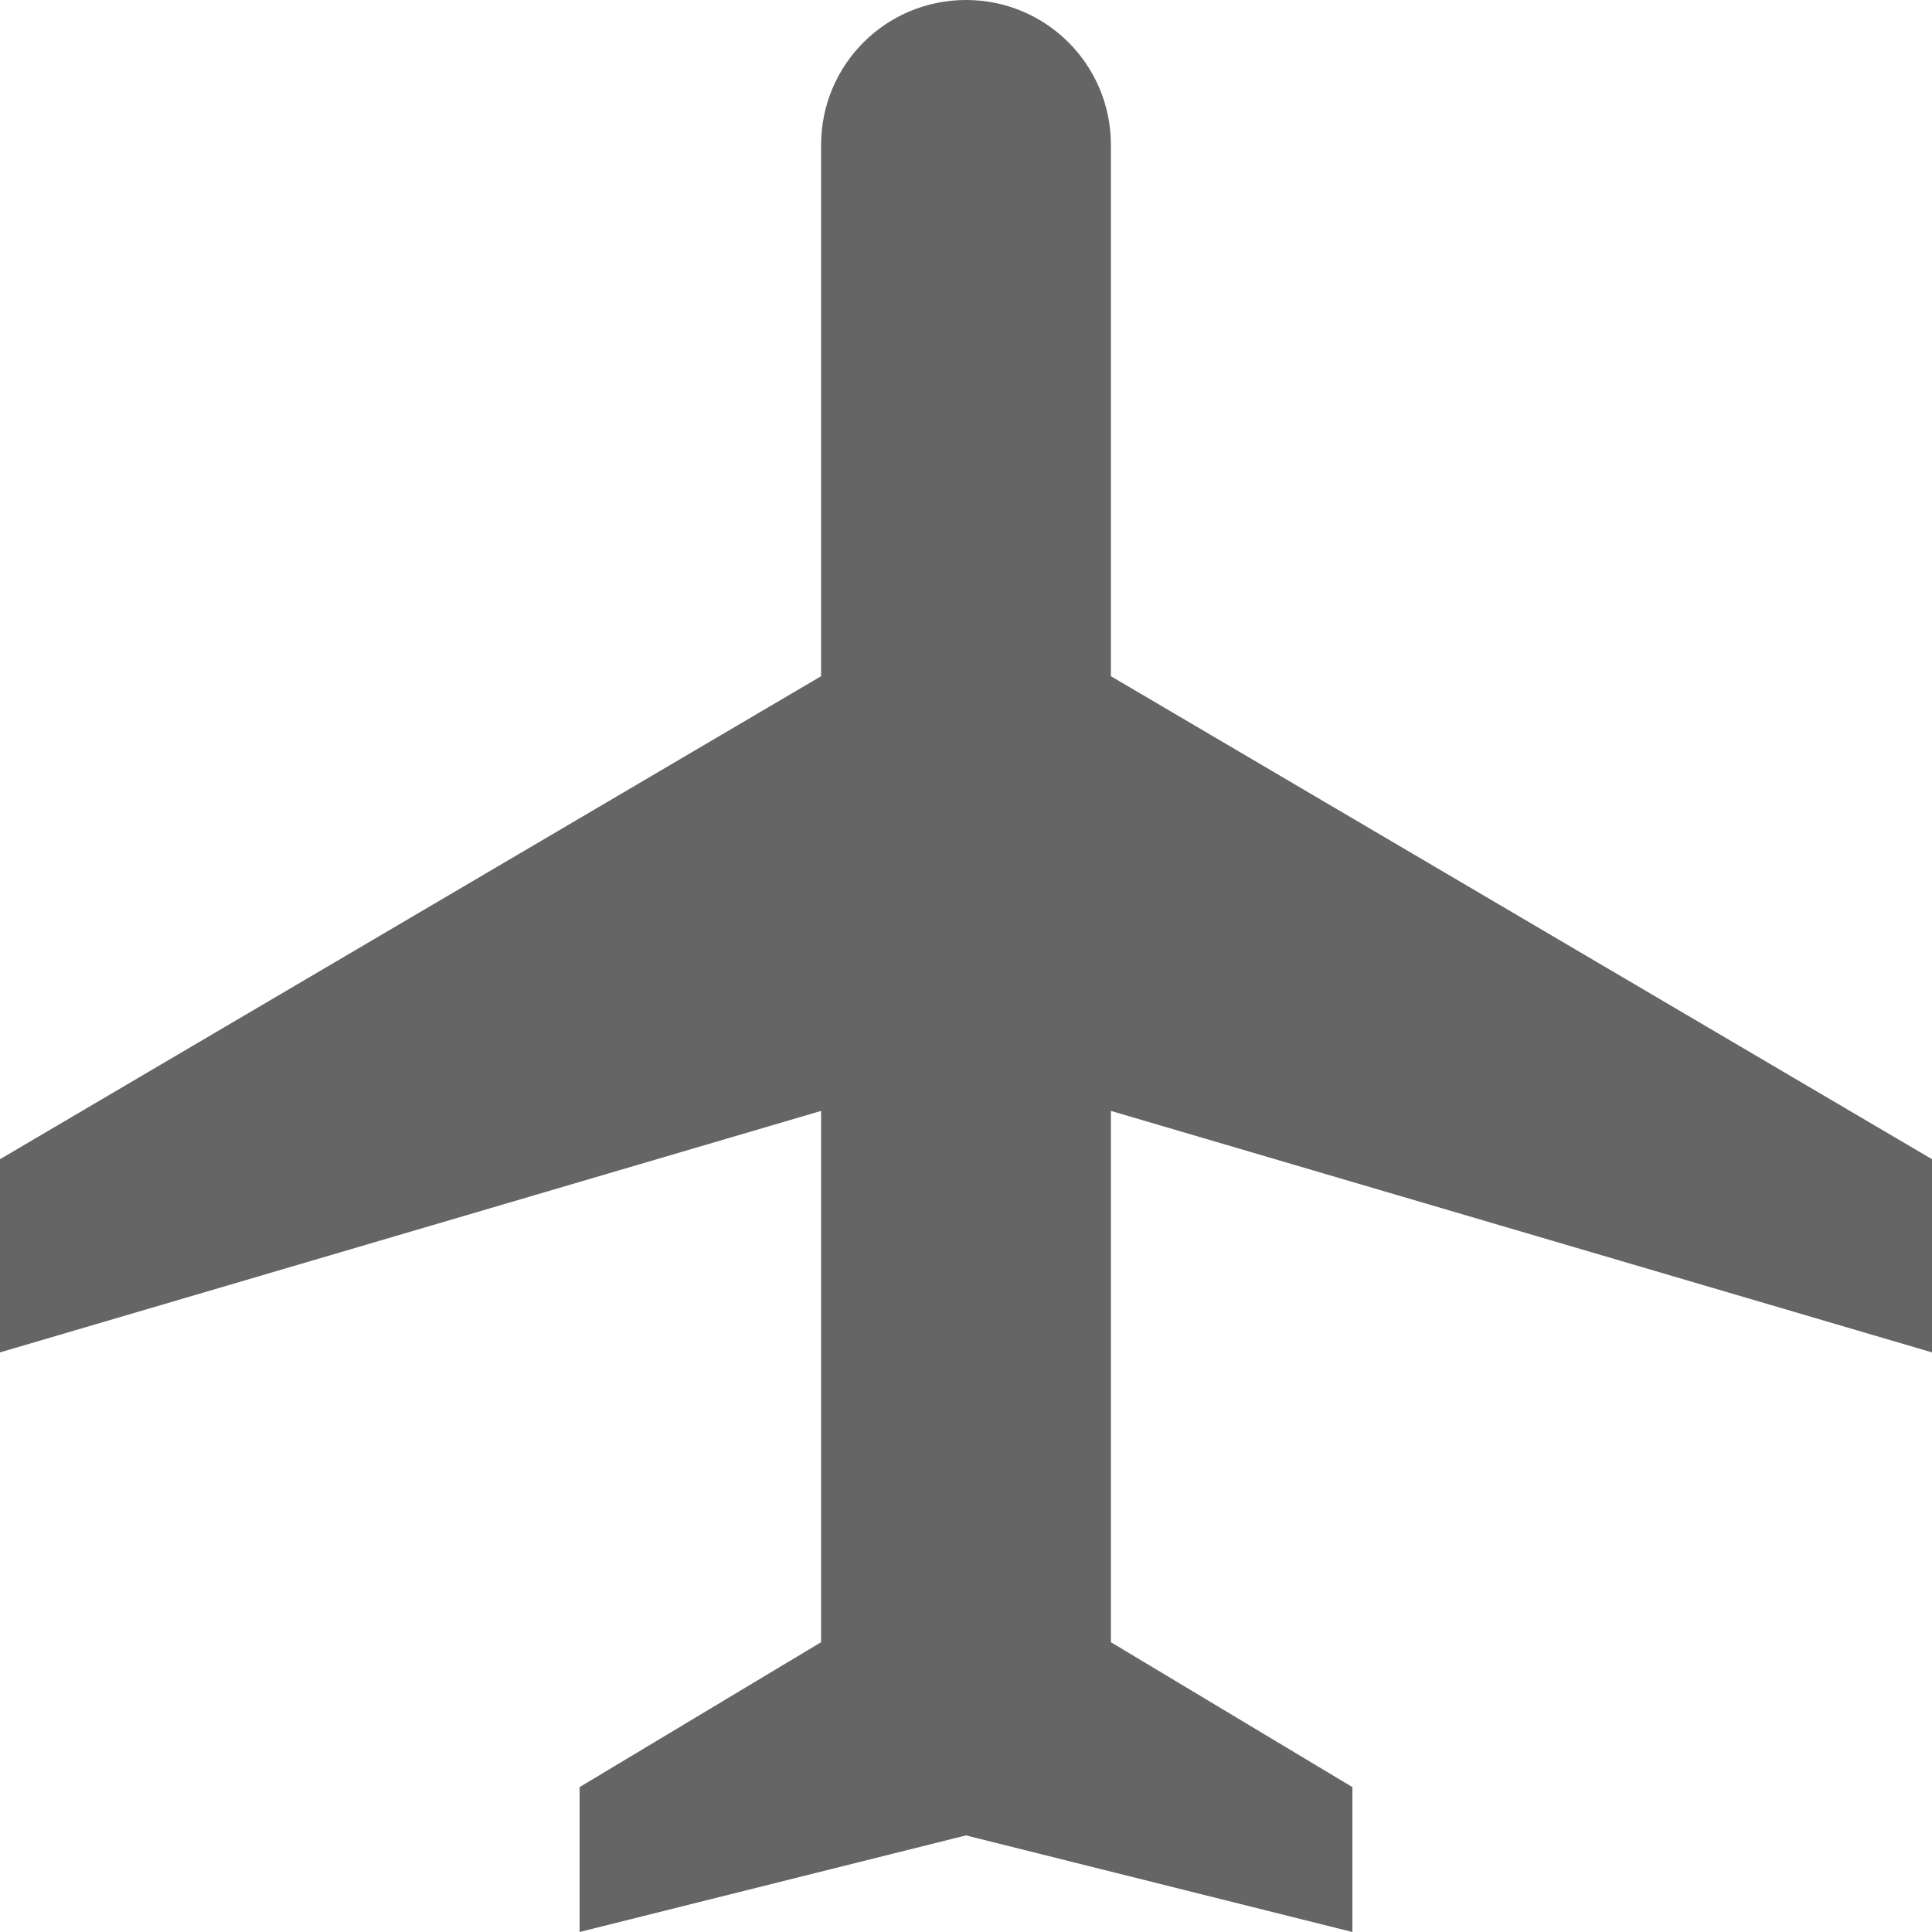 <svg width="20" height="20" viewBox="0 0 20 20" fill="none" xmlns="http://www.w3.org/2000/svg">
<path d="M20 14V12L11.5 7V1.5C11.5 0.67 10.83 0 10 0C9.17 0 8.5 0.67 8.5 1.5V7L0 12V14L8.5 11.5V17L6 18.5V20L10 19L14 20V18.5L11.5 17V11.5L20 14Z" fill="#323232" fill-opacity="0.75"/>
</svg>
